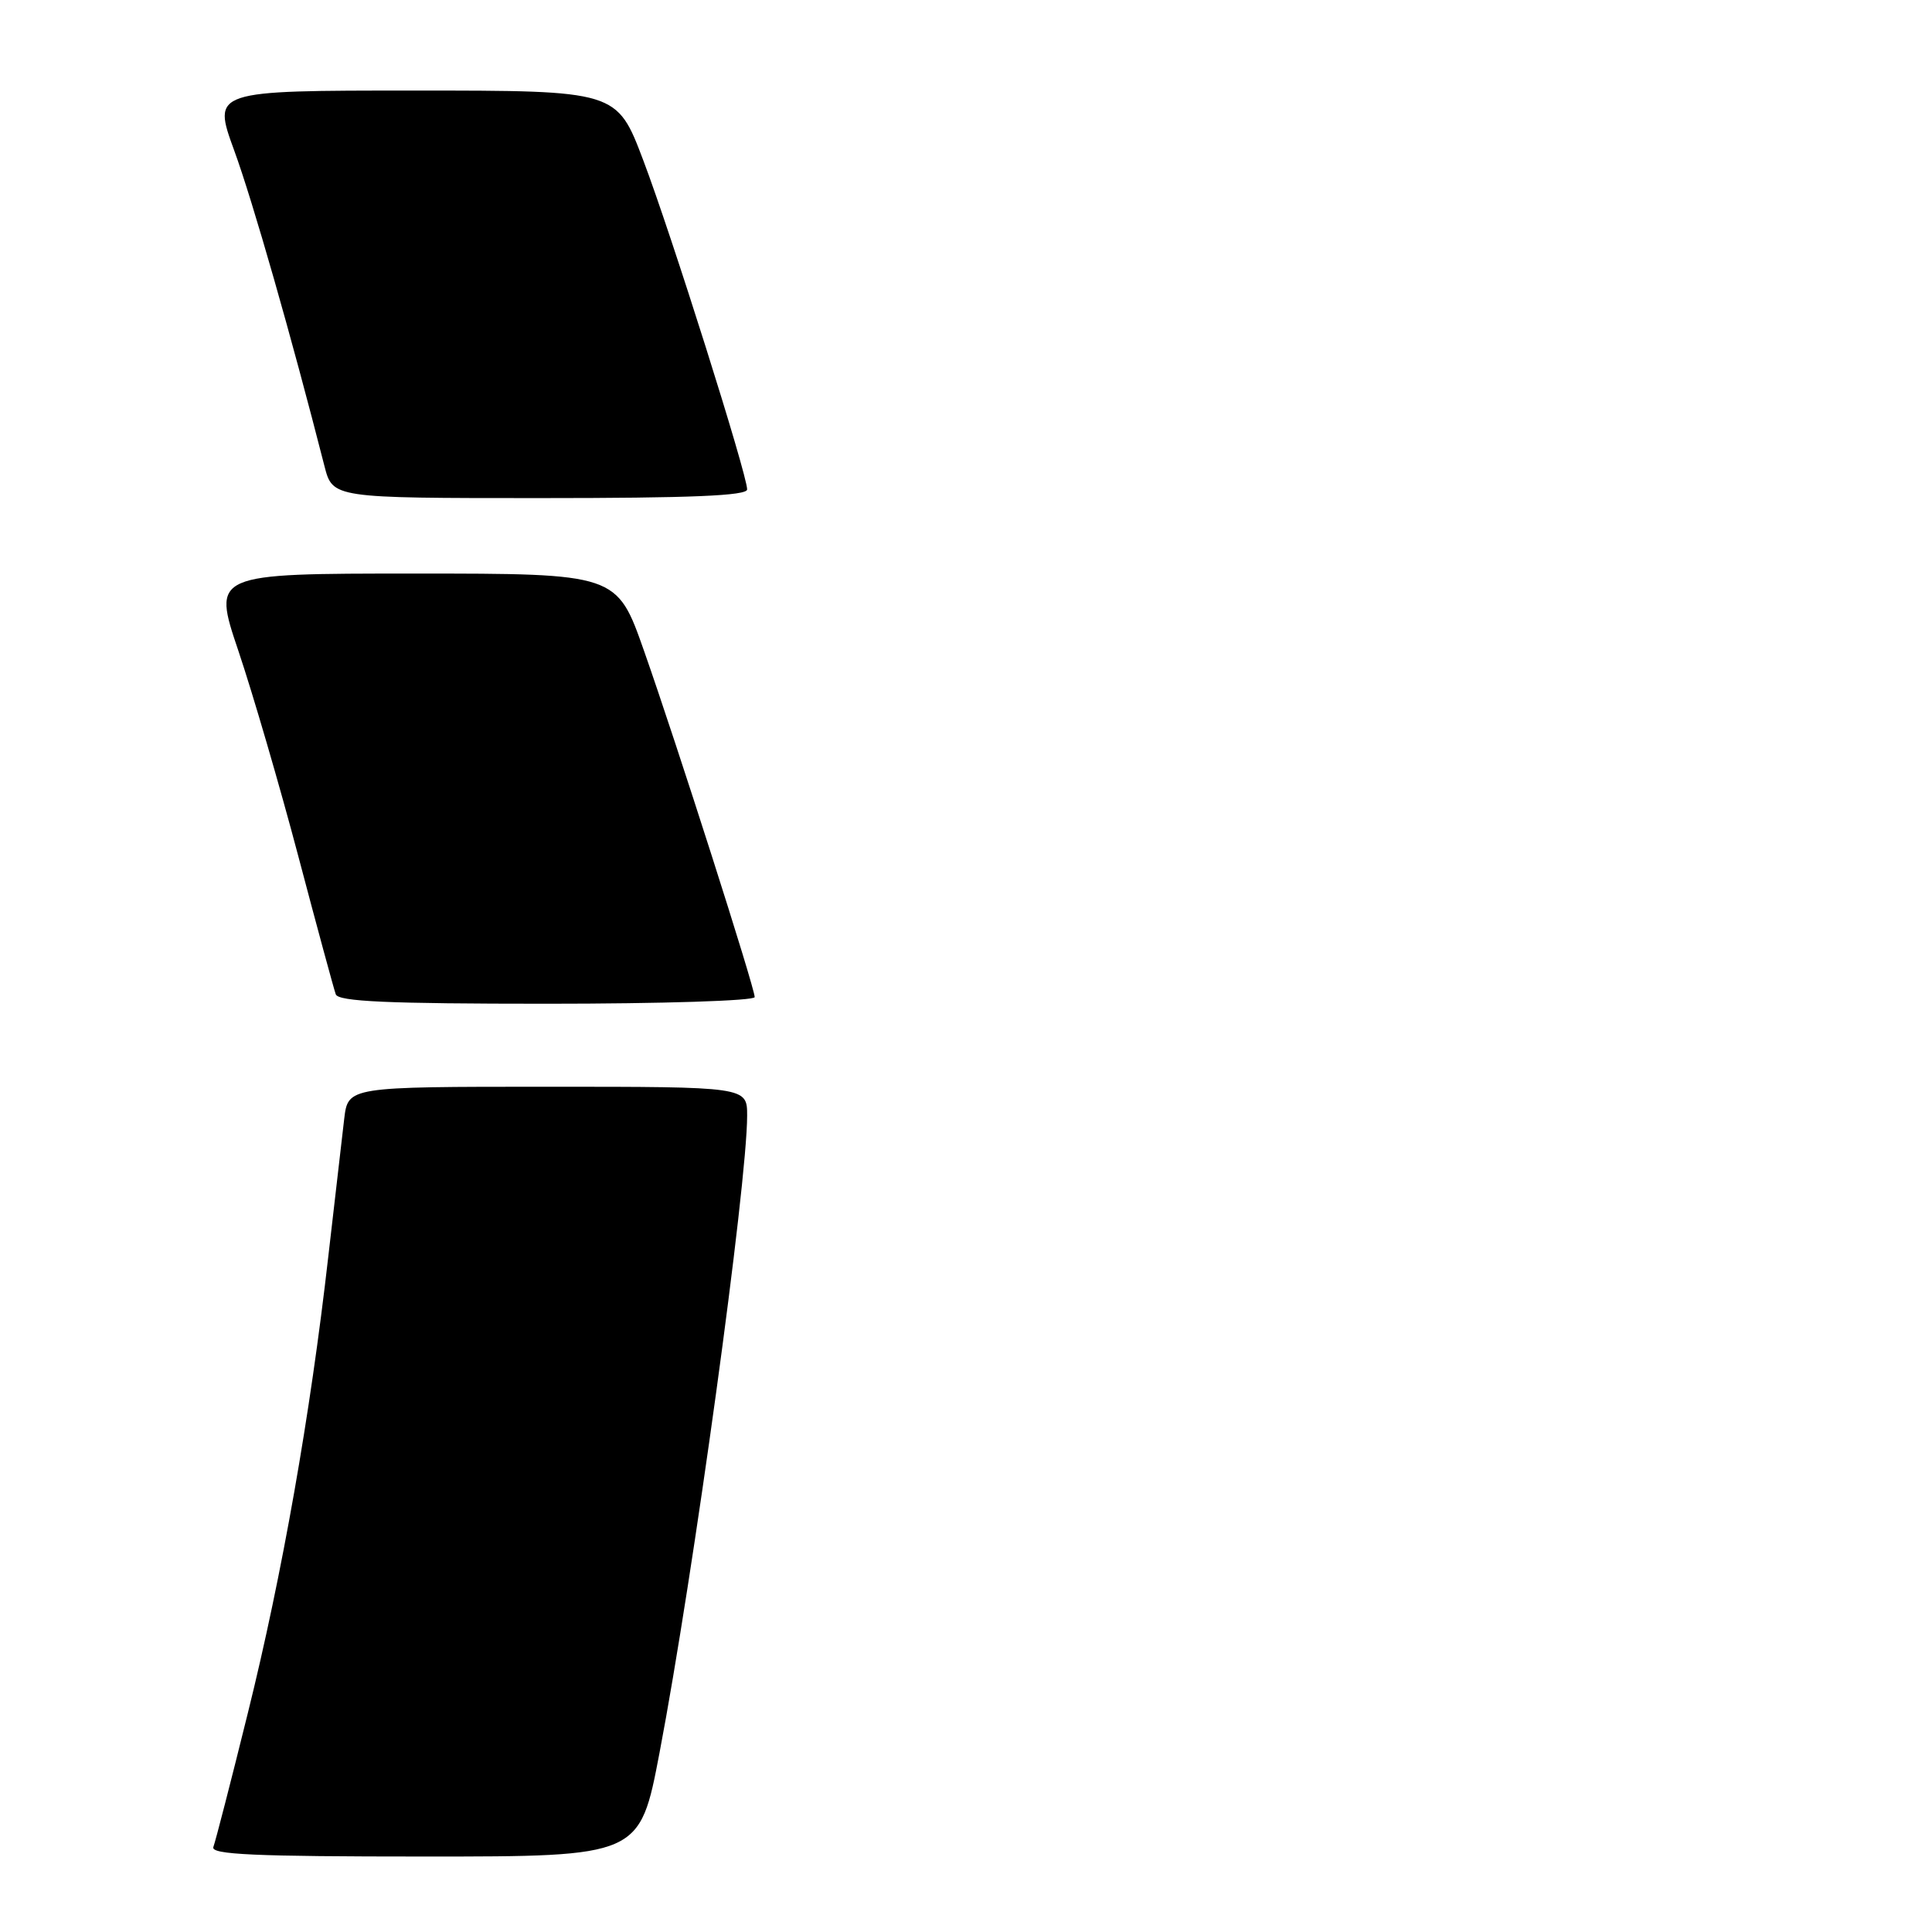 <?xml version="1.0" encoding="UTF-8" standalone="no"?>
<!DOCTYPE svg PUBLIC "-//W3C//DTD SVG 1.1//EN" "http://www.w3.org/Graphics/SVG/1.1/DTD/svg11.dtd" >
<svg xmlns="http://www.w3.org/2000/svg" xmlns:xlink="http://www.w3.org/1999/xlink" version="1.1" viewBox="0 0 256 256">
 <g >
 <path fill="currentColor"
d=" M 87.39 232.25 C 91.89 208.63 99.00 156.94 99.00 147.83 C 99.00 144.00 99.00 144.00 72.56 144.00 C 46.12 144.00 46.12 144.00 45.61 148.25 C 45.33 150.59 44.38 158.80 43.50 166.50 C 41.11 187.53 37.40 208.60 32.84 226.99 C 30.60 236.05 28.54 244.04 28.27 244.74 C 27.89 245.74 33.72 246.00 56.28 246.00 C 84.77 246.00 84.77 246.00 87.39 232.25 Z  M 100.00 132.12 C 100.00 130.88 89.67 98.55 85.34 86.25 C 81.74 76.00 81.74 76.00 54.93 76.00 C 28.13 76.00 28.13 76.00 31.59 86.25 C 33.49 91.89 37.07 104.15 39.54 113.50 C 42.01 122.85 44.24 131.06 44.49 131.75 C 44.83 132.71 51.35 133.00 72.47 133.00 C 87.68 133.00 100.00 132.61 100.00 132.12 Z  M 99.00 64.85 C 99.00 62.88 88.93 30.97 85.24 21.25 C 81.74 12.00 81.74 12.00 54.94 12.00 C 28.14 12.00 28.14 12.00 31.03 19.93 C 33.48 26.62 38.61 44.58 42.99 61.75 C 44.08 66.00 44.08 66.00 71.54 66.00 C 91.54 66.00 99.00 65.69 99.00 64.85 Z "/>
</g>
</svg>